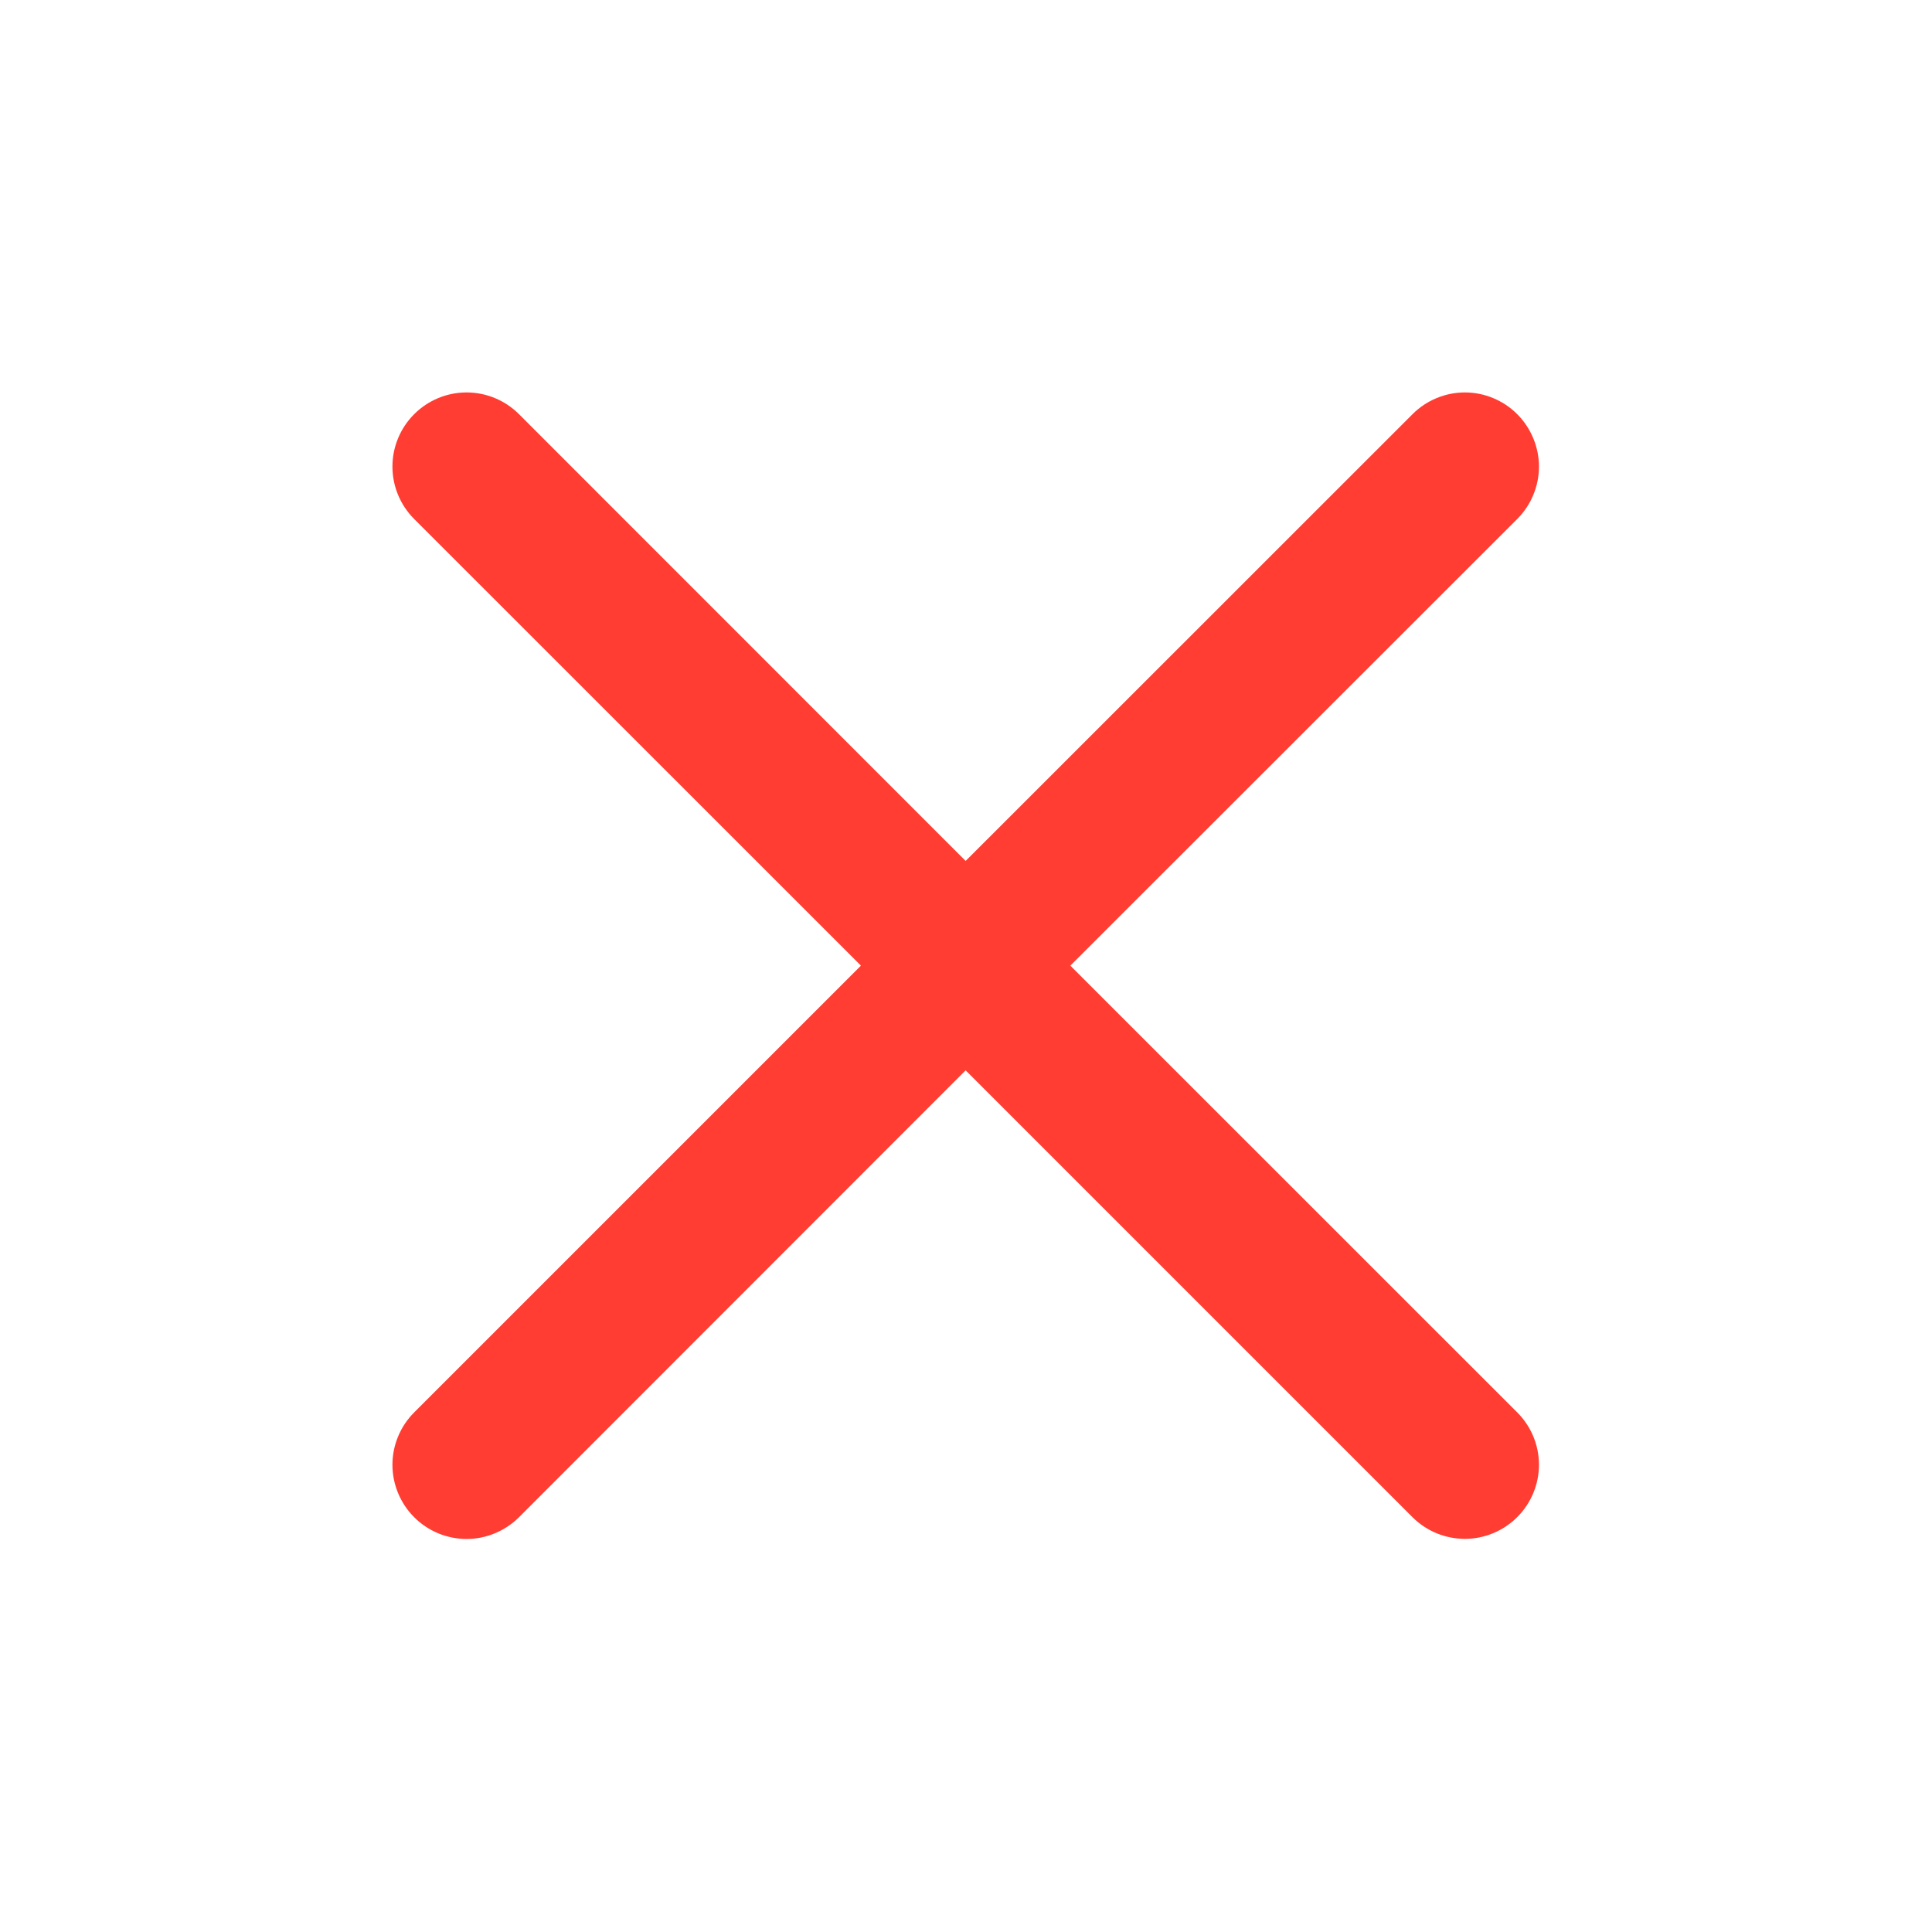 <svg width="16" height="16" viewBox="0 0 16 16" fill="none" xmlns="http://www.w3.org/2000/svg">
<path fill-rule="evenodd" clip-rule="evenodd" d="M12.565 4.298C12.622 4.241 12.667 4.174 12.698 4.099C12.729 4.025 12.745 3.945 12.745 3.864C12.745 3.784 12.729 3.704 12.698 3.63C12.667 3.555 12.622 3.487 12.565 3.43C12.508 3.373 12.441 3.328 12.366 3.297C12.292 3.266 12.212 3.25 12.132 3.25C12.051 3.25 11.971 3.266 11.897 3.297C11.822 3.328 11.755 3.373 11.698 3.43L7.997 7.13L4.298 3.43C4.183 3.315 4.027 3.25 3.864 3.25C3.701 3.25 3.545 3.315 3.43 3.43C3.315 3.545 3.25 3.701 3.25 3.864C3.25 4.027 3.315 4.183 3.43 4.298L7.13 7.997L3.43 11.697C3.373 11.754 3.328 11.821 3.297 11.896C3.266 11.97 3.25 12.05 3.25 12.131C3.25 12.211 3.266 12.291 3.297 12.366C3.328 12.44 3.373 12.508 3.43 12.565C3.545 12.68 3.701 12.745 3.864 12.745C3.945 12.745 4.024 12.729 4.099 12.698C4.173 12.667 4.241 12.622 4.298 12.565L7.997 8.864L11.698 12.565C11.813 12.68 11.969 12.744 12.132 12.744C12.294 12.744 12.45 12.679 12.565 12.564C12.68 12.449 12.745 12.293 12.745 12.13C12.745 11.967 12.68 11.812 12.565 11.697L8.864 7.997L12.565 4.298Z" fill="#FF3D32"/>
</svg>
